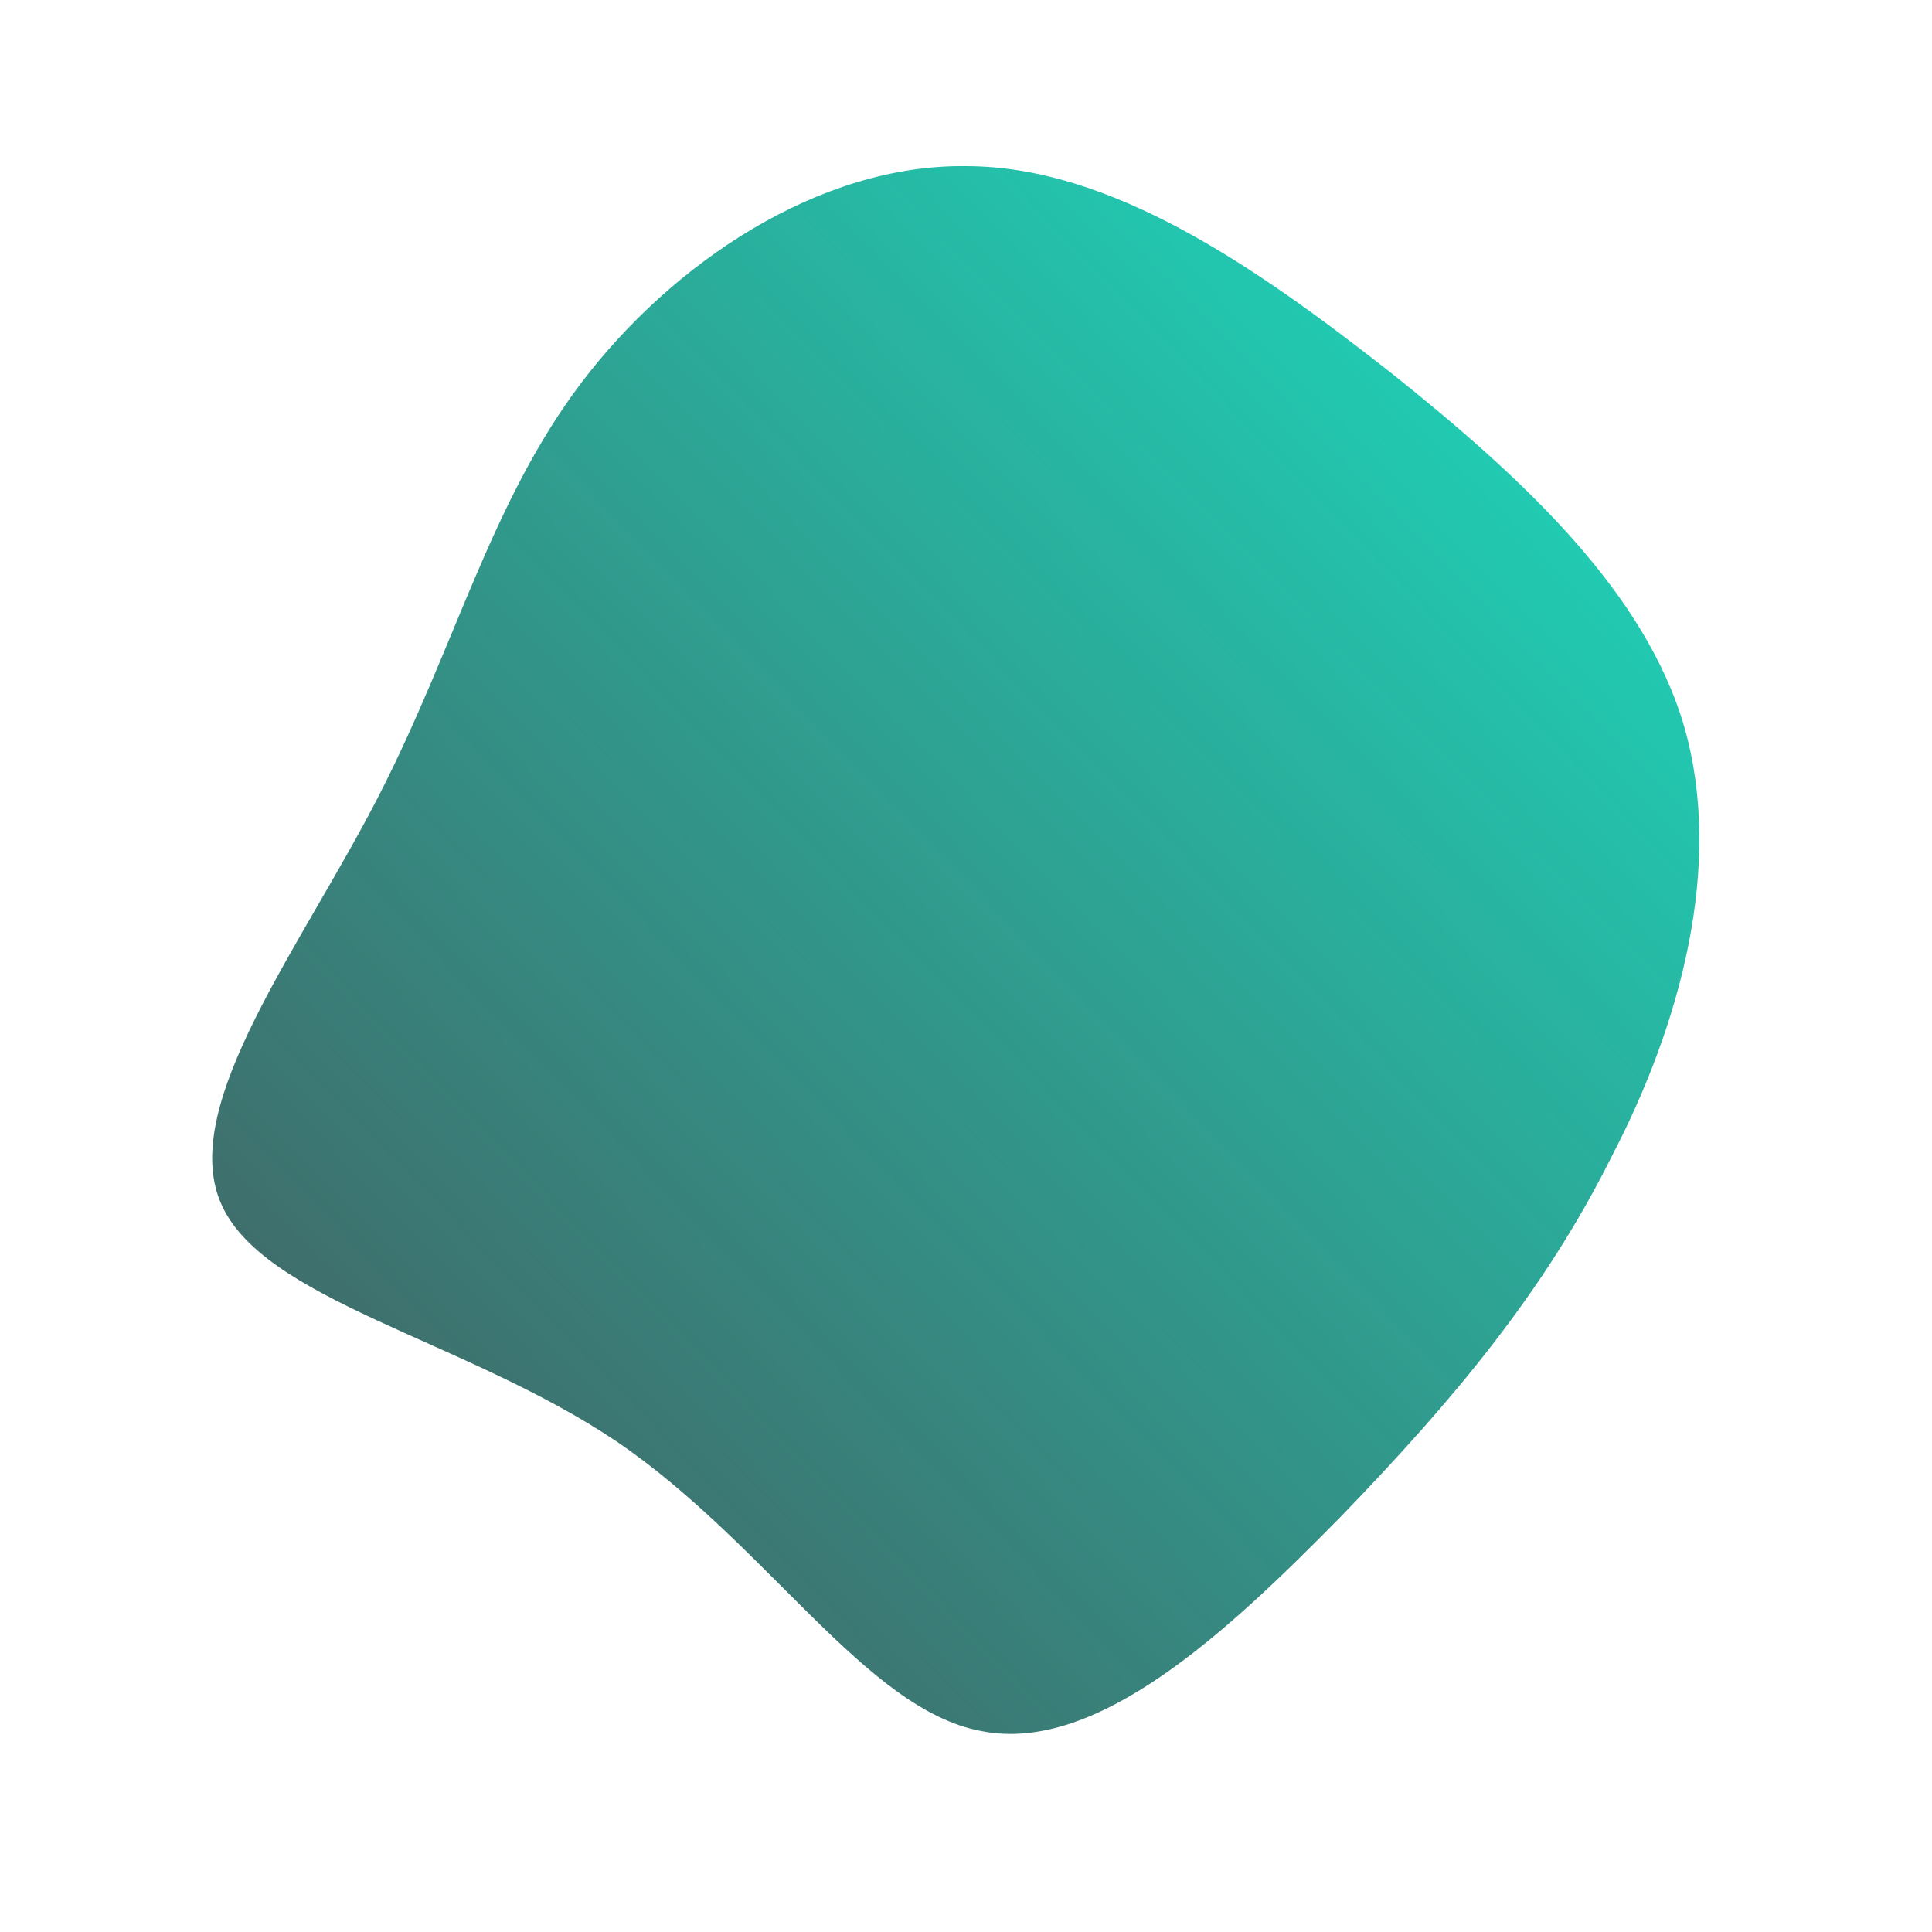 <!--?xml version="1.0" standalone="no"?-->
              <svg id="sw-js-blob-svg" viewBox="0 0 100 100" xmlns="http://www.w3.org/2000/svg" version="1.1">
                    <defs> 
                        <linearGradient id="sw-gradient" x1="0" x2="1" y1="1" y2="0">
                            <stop id="stop1" stop-color="rgba(24, 47, 51, 0.8)" offset="0%"></stop>
                            <stop id="stop2" stop-color="rgba(0, 224, 190, 0.9)" offset="100%"></stop>
                        </linearGradient>
                    </defs>
                <path fill="url(#sw-gradient)" d="M22,-30.7C28.9,-25.2,35.2,-19.3,37.2,-12.3C39.2,-5.2,37,3,33.4,9.9C29.9,16.9,25.2,22.5,19.4,28.5C13.6,34.4,6.8,40.8,0.8,39.6C-5.2,38.5,-10.3,29.9,-18.1,24.6C-26,19.3,-36.5,17.3,-38.6,12.2C-40.7,7.1,-34.4,-1,-30.4,-8.8C-26.4,-16.6,-24.6,-24,-19.9,-30.2C-15.2,-36.4,-7.6,-41.5,0,-41.4C7.5,-41.4,15,-36.2,22,-30.7Z" width="100%" height="100%" transform="translate(50 50)" stroke-width="0" style="transition: all 0.3s ease 0s;"></path>
              </svg>